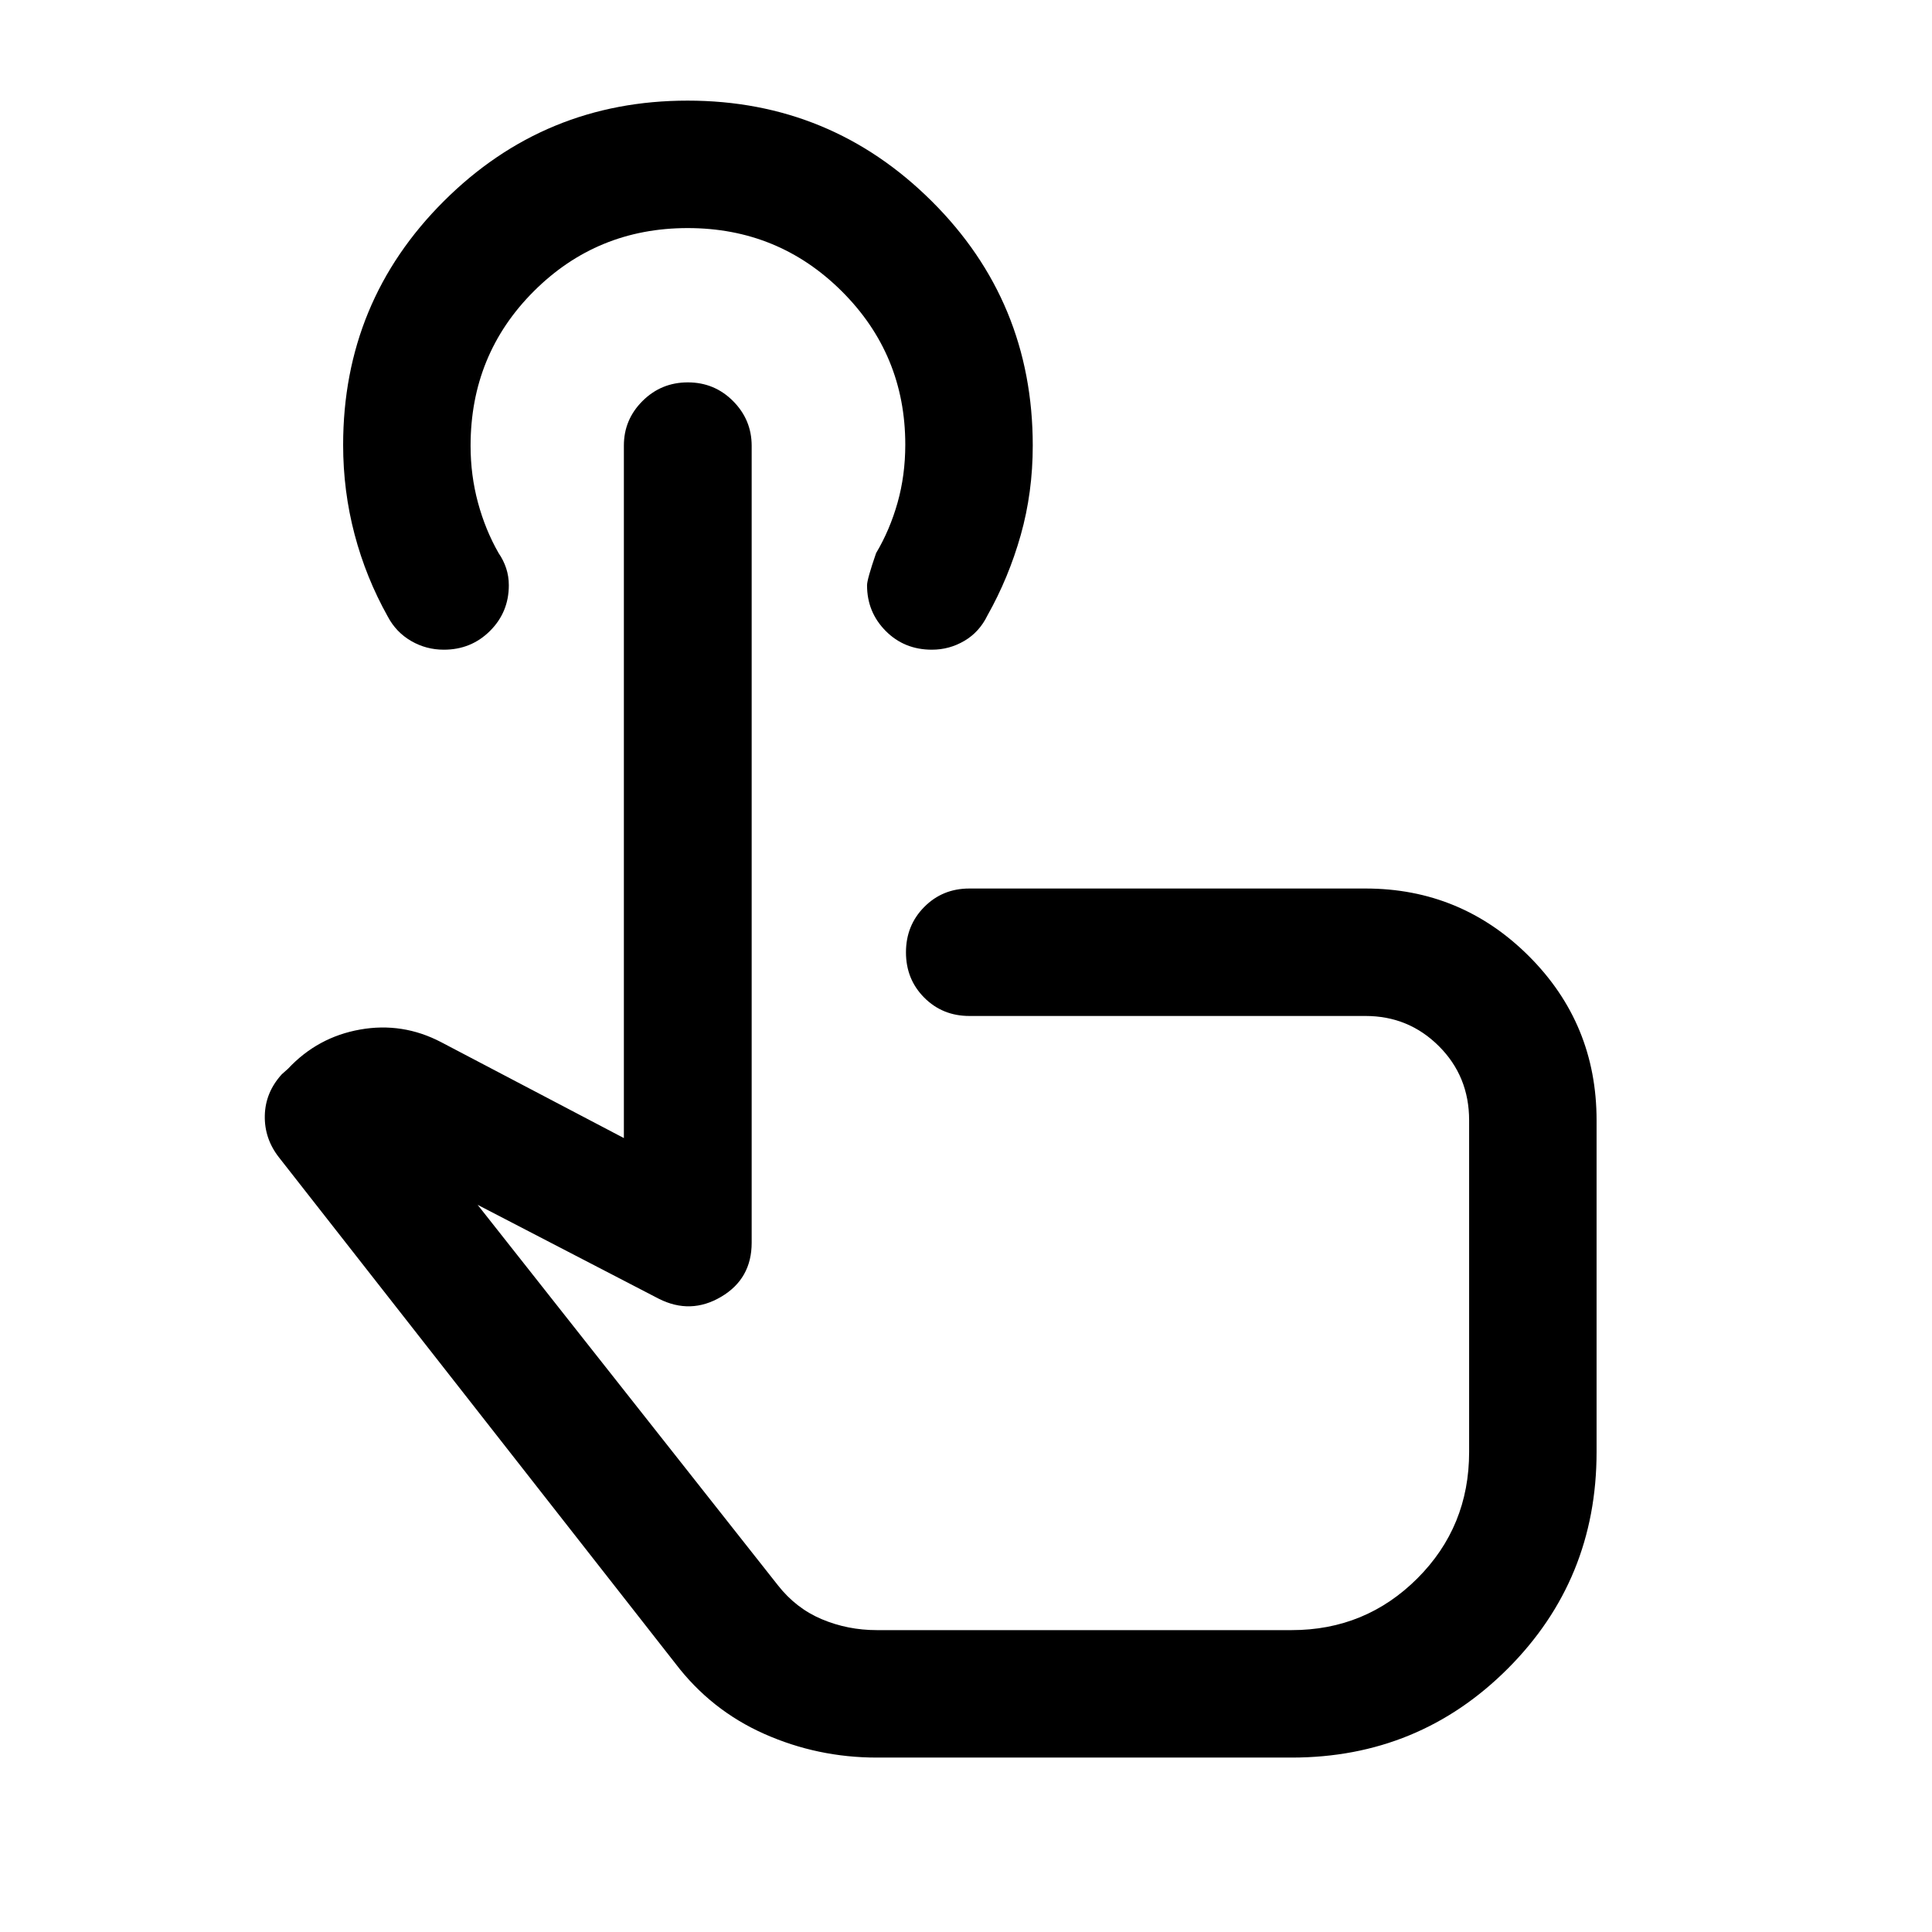 <svg xmlns="http://www.w3.org/2000/svg" height="40" viewBox="0 -960 960 960" width="40"><path d="M435.67-86.67q-29.4 0-55.87-11.75t-44.13-34.91l-197-251.5q-7.34-9.34-7.09-20.84t8.42-20.5l3.17-2.83q14.66-15.67 35.75-19.42 21.08-3.75 40.25 6.25L310-394.5v-344.12q0-12.9 9.28-22.14 9.29-9.24 22.5-9.24 13.22 0 22.47 9.28 9.25 9.29 9.25 22.25v395.97q0 17.92-15.17 26.87-15.16 8.96-31 .96l-90-46.66 149.17 189q9 11.5 21.85 16.91 12.86 5.42 27.32 5.42h206.16q36.7 0 62.44-25.7Q730-201.41 730-238.5v-164.83q0-21.84-15.02-36.84-15.03-15-36.48-15H481.67q-13.34 0-22.42-9.11-9.08-9.12-9.08-22.5 0-13.39 9.08-22.55 9.08-9.17 22.42-9.17H678.5q47.54 0 81.19 33.59 33.64 33.59 33.64 81.58v164.83q0 63.5-44.16 107.67Q705-86.67 641.83-86.67H435.67Zm48.16-247.83Zm-20.79-302.67q-13.71 0-22.96-9.33t-9.25-22.67q0-3 4.5-16 6.84-11.5 10.67-25.08 3.83-13.58 3.83-28.81 0-44.77-31.53-76.19-31.54-31.42-76.58-31.42-45.05 0-76.47 31.39t-31.42 76.77q0 14.68 3.67 28.26 3.67 13.58 10.27 25.11 2.4 3.47 3.73 7.47 1.33 4 1.33 8.5 0 13.34-9.35 22.67-9.36 9.33-22.94 9.33-8.79 0-16.25-4.33-7.46-4.33-11.57-12.06-10.89-19.44-16.55-40.97-5.67-21.52-5.67-44.38 0-71.26 50.07-121.17Q270.63-910 341.67-910q71.03 0 121.26 49.93 50.24 49.93 50.24 121.49 0 23.28-5.97 44.44-5.97 21.15-16.54 39.95-4.01 8.25-11.47 12.63-7.45 4.39-16.15 4.39Z"/></svg>